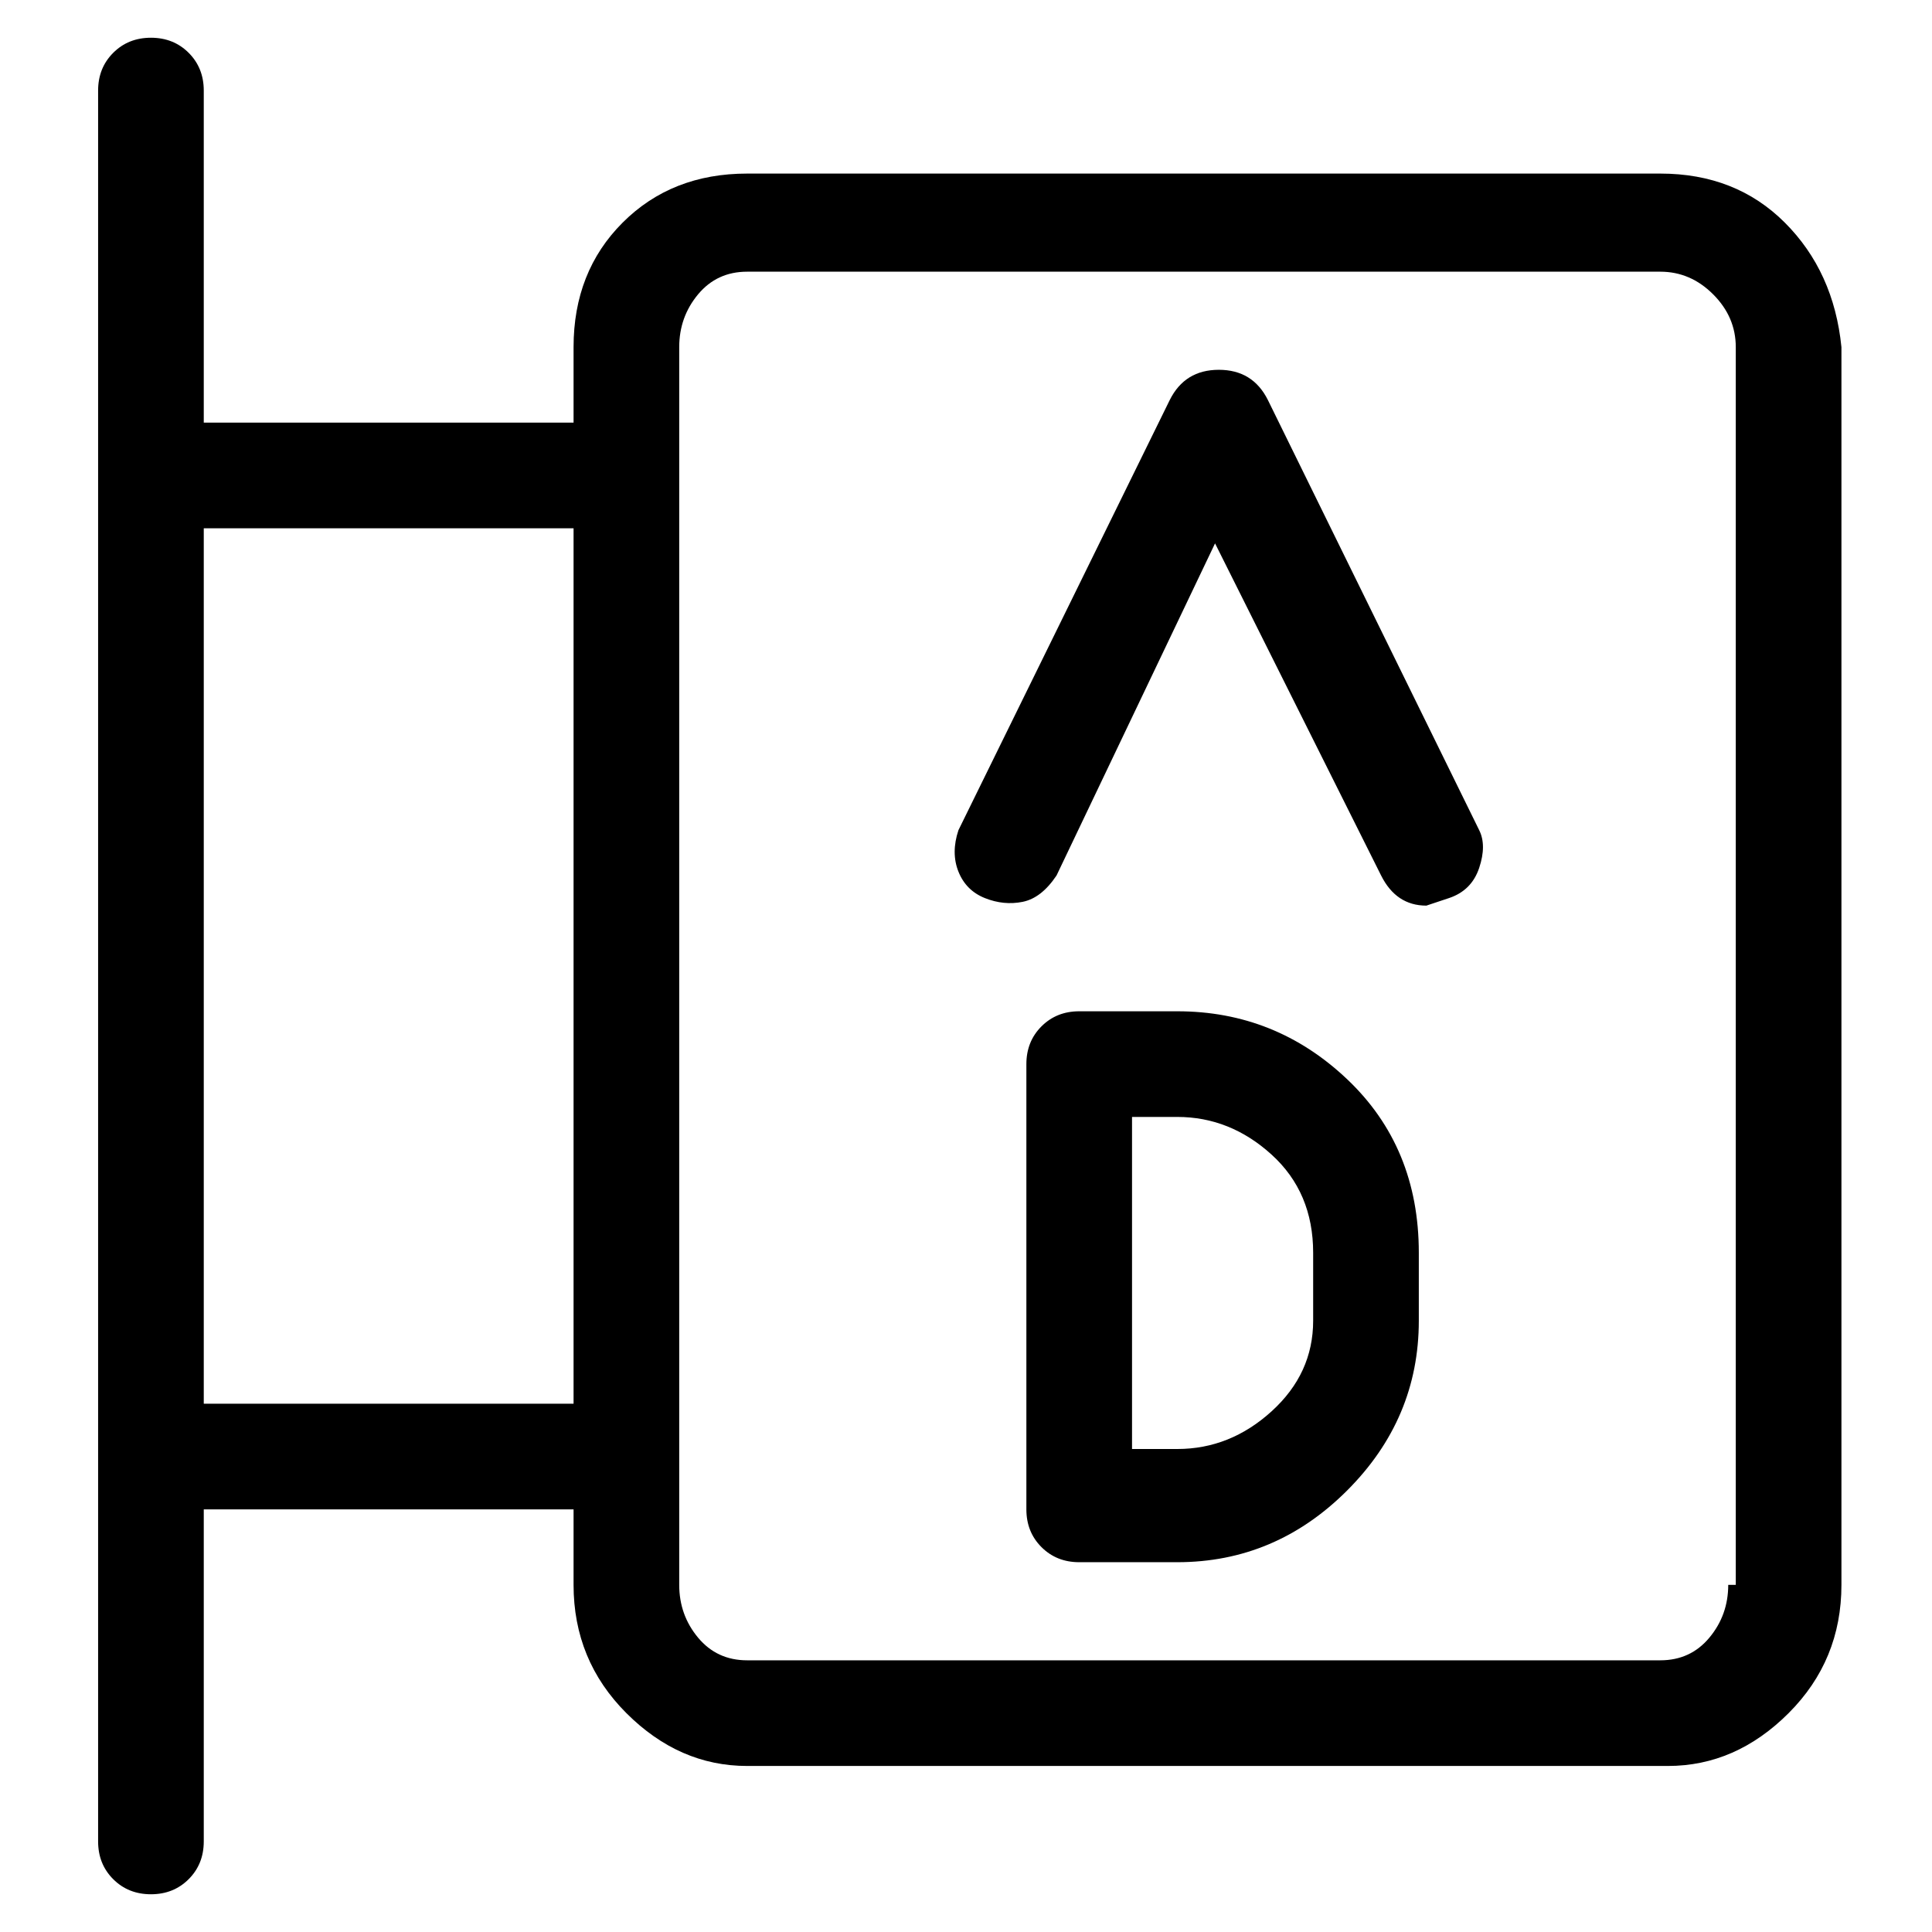 <svg viewBox="0 0 256 256" xmlns="http://www.w3.org/2000/svg">
  <path transform="scale(1, -1) translate(0, -256)" fill="currentColor" d="M220 233h-121q-10 0 -16.5 -6.5t-6.5 -16.5v-10h-49v44q0 3 -2 5t-5 2t-5 -2t-2 -5v-232q0 -3 2 -5t5 -2t5 2t2 5v44h49v-10q0 -10 7 -17t16 -7h122q9 0 16 7t7 17v164q-1 10 -7.5 16.5t-16.5 6.5zM27 70v116h49v-116h-49zM229 46q0 -4 -2.5 -7t-6.5 -3h-121q-4 0 -6.5 3 t-2.5 7v164q0 4 2.5 7t6.5 3h121q4 0 7 -3t3 -7v-164h-1zM168 203q-2 4 -6.5 4t-6.5 -4l-28 -57q-1 -3 0 -5.5t3.5 -3.5t5 -0.5t4.5 3.5l21 44l22 -44q2 -4 6 -4l3 1q3 1 4 4t0 5zM156 122h-13q-3 0 -5 -2t-2 -5v-59q0 -3 2 -5t5 -2h13q13 0 22.5 9.5t9.5 22.5v9 q0 14 -9.5 23t-22.5 9zM174 81q0 -7 -5.5 -12t-12.5 -5h-6v44h6q7 0 12.5 -5t5.5 -13v-9z" />
</svg>